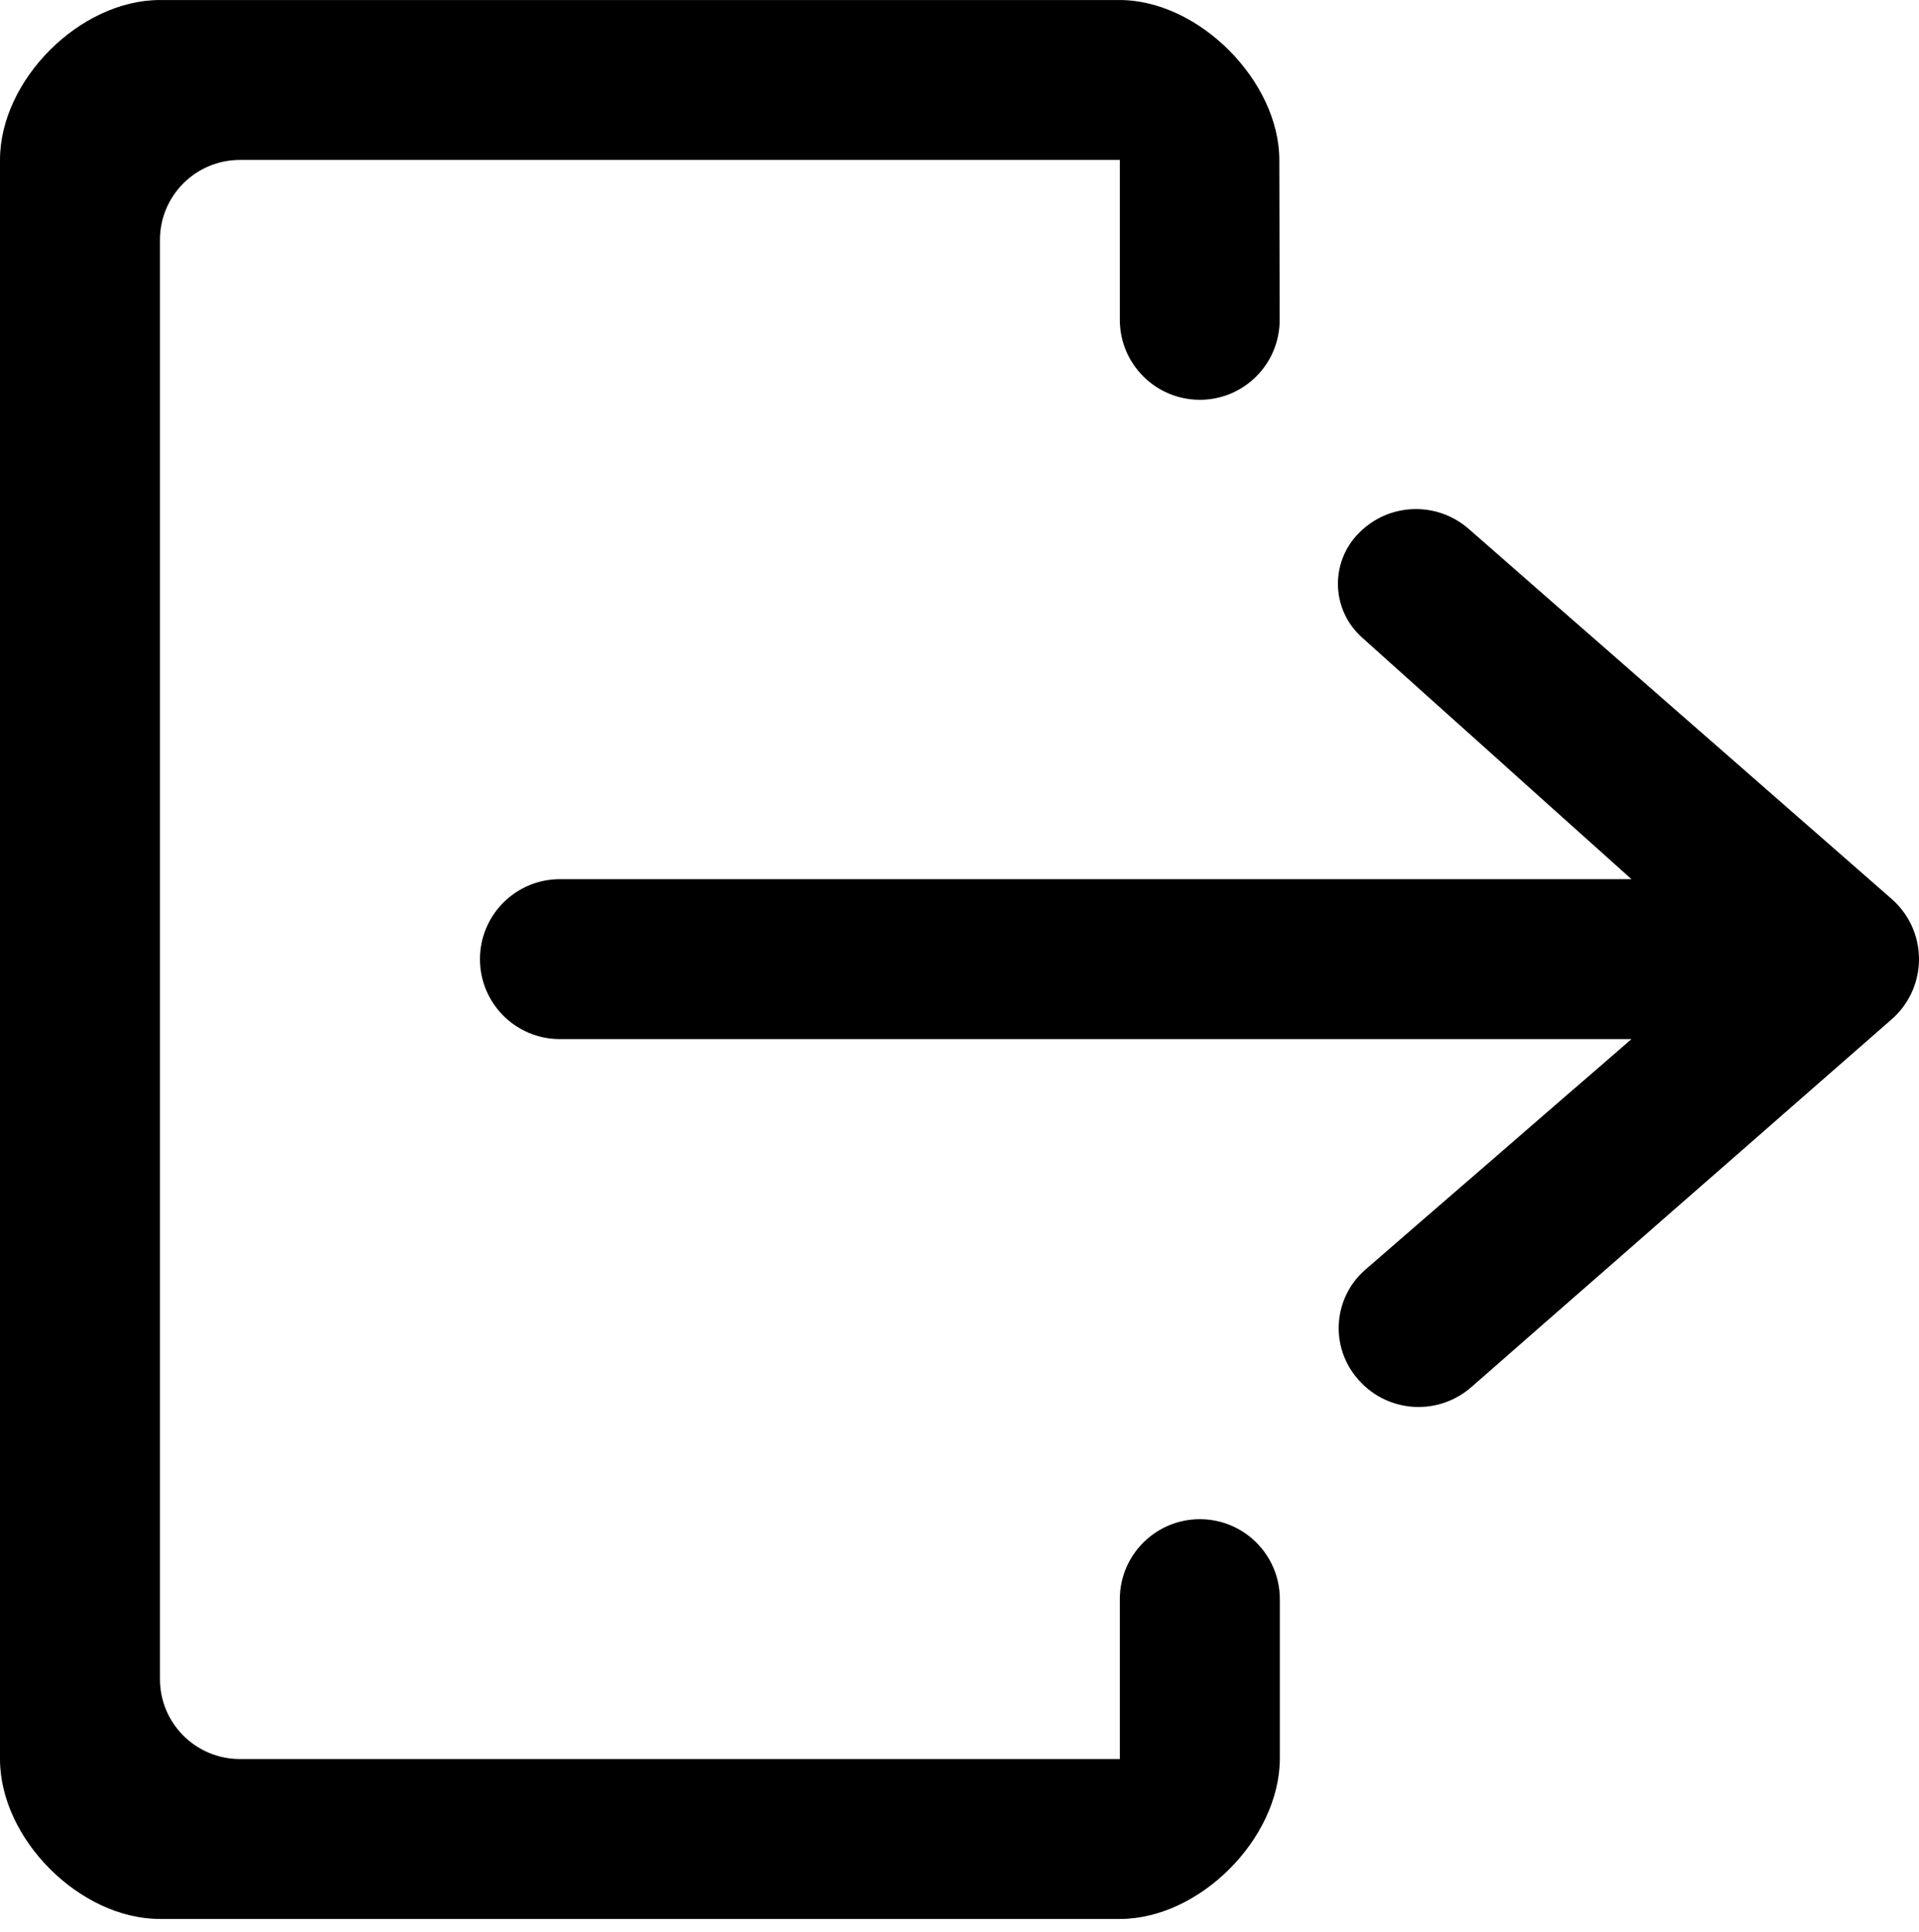 <svg width="150" height="151" viewBox="0 0 150 151" fill="none" xmlns="http://www.w3.org/2000/svg">
<path fill-rule="evenodd" clip-rule="evenodd" d="M114.997 108.435L147.864 79.677C150.462 77.405 150.725 73.456 148.452 70.859C148.27 70.65 148.073 70.453 147.864 70.27L114.796 41.339C112.313 39.166 108.569 39.298 106.245 41.64L106.212 41.672C104.025 43.876 104.038 47.437 106.243 49.624C106.31 49.691 106.379 49.756 106.449 49.819L127.524 68.724H43.764C40.312 68.724 37.514 71.523 37.514 74.975C37.514 78.427 40.312 81.225 43.764 81.225H127.524L106.731 99.238C104.203 101.428 103.929 105.252 106.119 107.78C106.15 107.816 106.181 107.851 106.212 107.886L106.254 107.932C108.545 110.455 112.433 110.678 114.997 108.434L114.997 108.435ZM93.786 31.251C90.333 31.251 87.534 28.451 87.534 24.998V12.501H18.753C15.302 12.501 12.503 15.299 12.503 18.751V131.252C12.503 134.703 15.302 137.501 18.753 137.501H87.534V125.004C87.534 121.551 90.333 118.751 93.786 118.751C97.24 118.751 100.039 121.551 100.039 125.004V137.501C99.999 143.752 93.75 150.002 87.534 150.002H12.504C6.252 150.002 -0 143.752 -0 137.501V12.502C-0 6.251 6.252 0.002 12.504 0.002H87.499C93.749 0.002 99.999 6.381 99.999 12.502L100.026 24.999C100.032 28.445 97.245 31.245 93.799 31.252H93.786L93.786 31.251Z" fill="black"/>
</svg>
